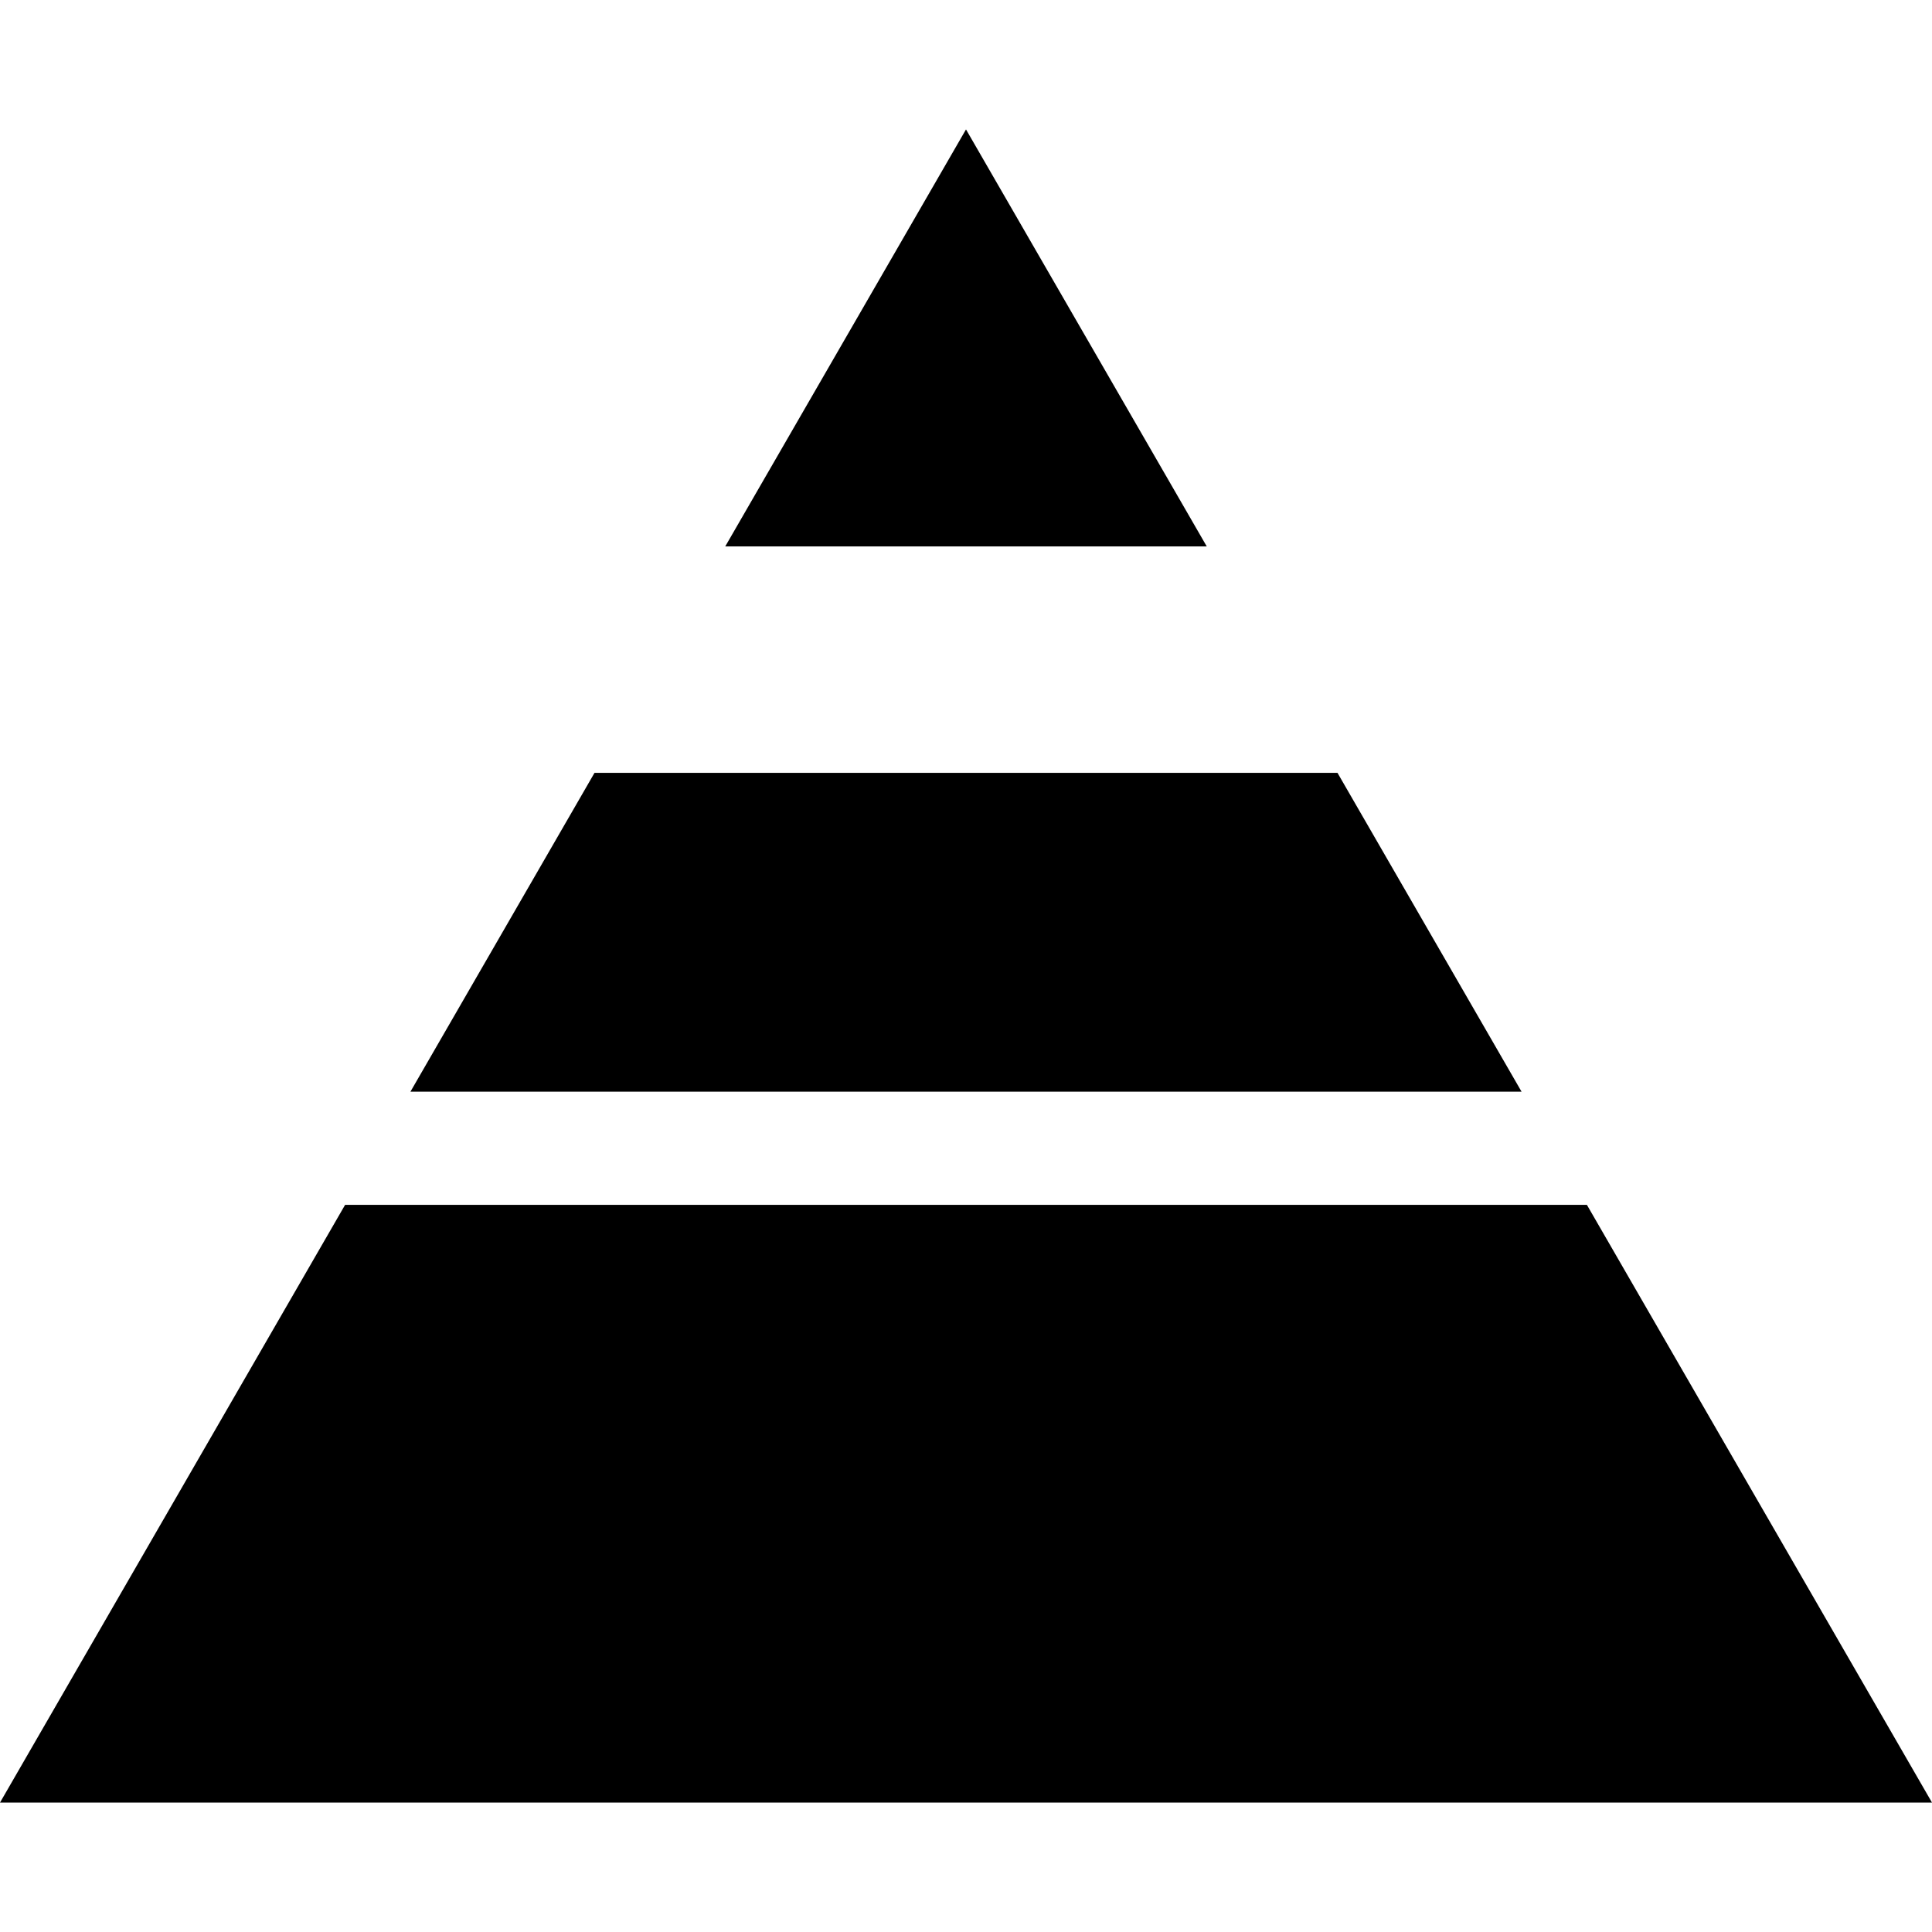 <svg id="Capa_1" enable-background="new 0 0 511.997 511.997" height="512" viewBox="0 0 511.997 511.997" width="512" xmlns="http://www.w3.org/2000/svg"><g><path d="m319.804 144.811-63.805-110.514-63.806 110.514z"/><path d="m511.997 477.7-91.454-158.403h-329.089l-91.454 158.403z"/><path d="m403.223 289.297-48.778-84.486h-196.893l-48.778 84.486z"/></g></svg>